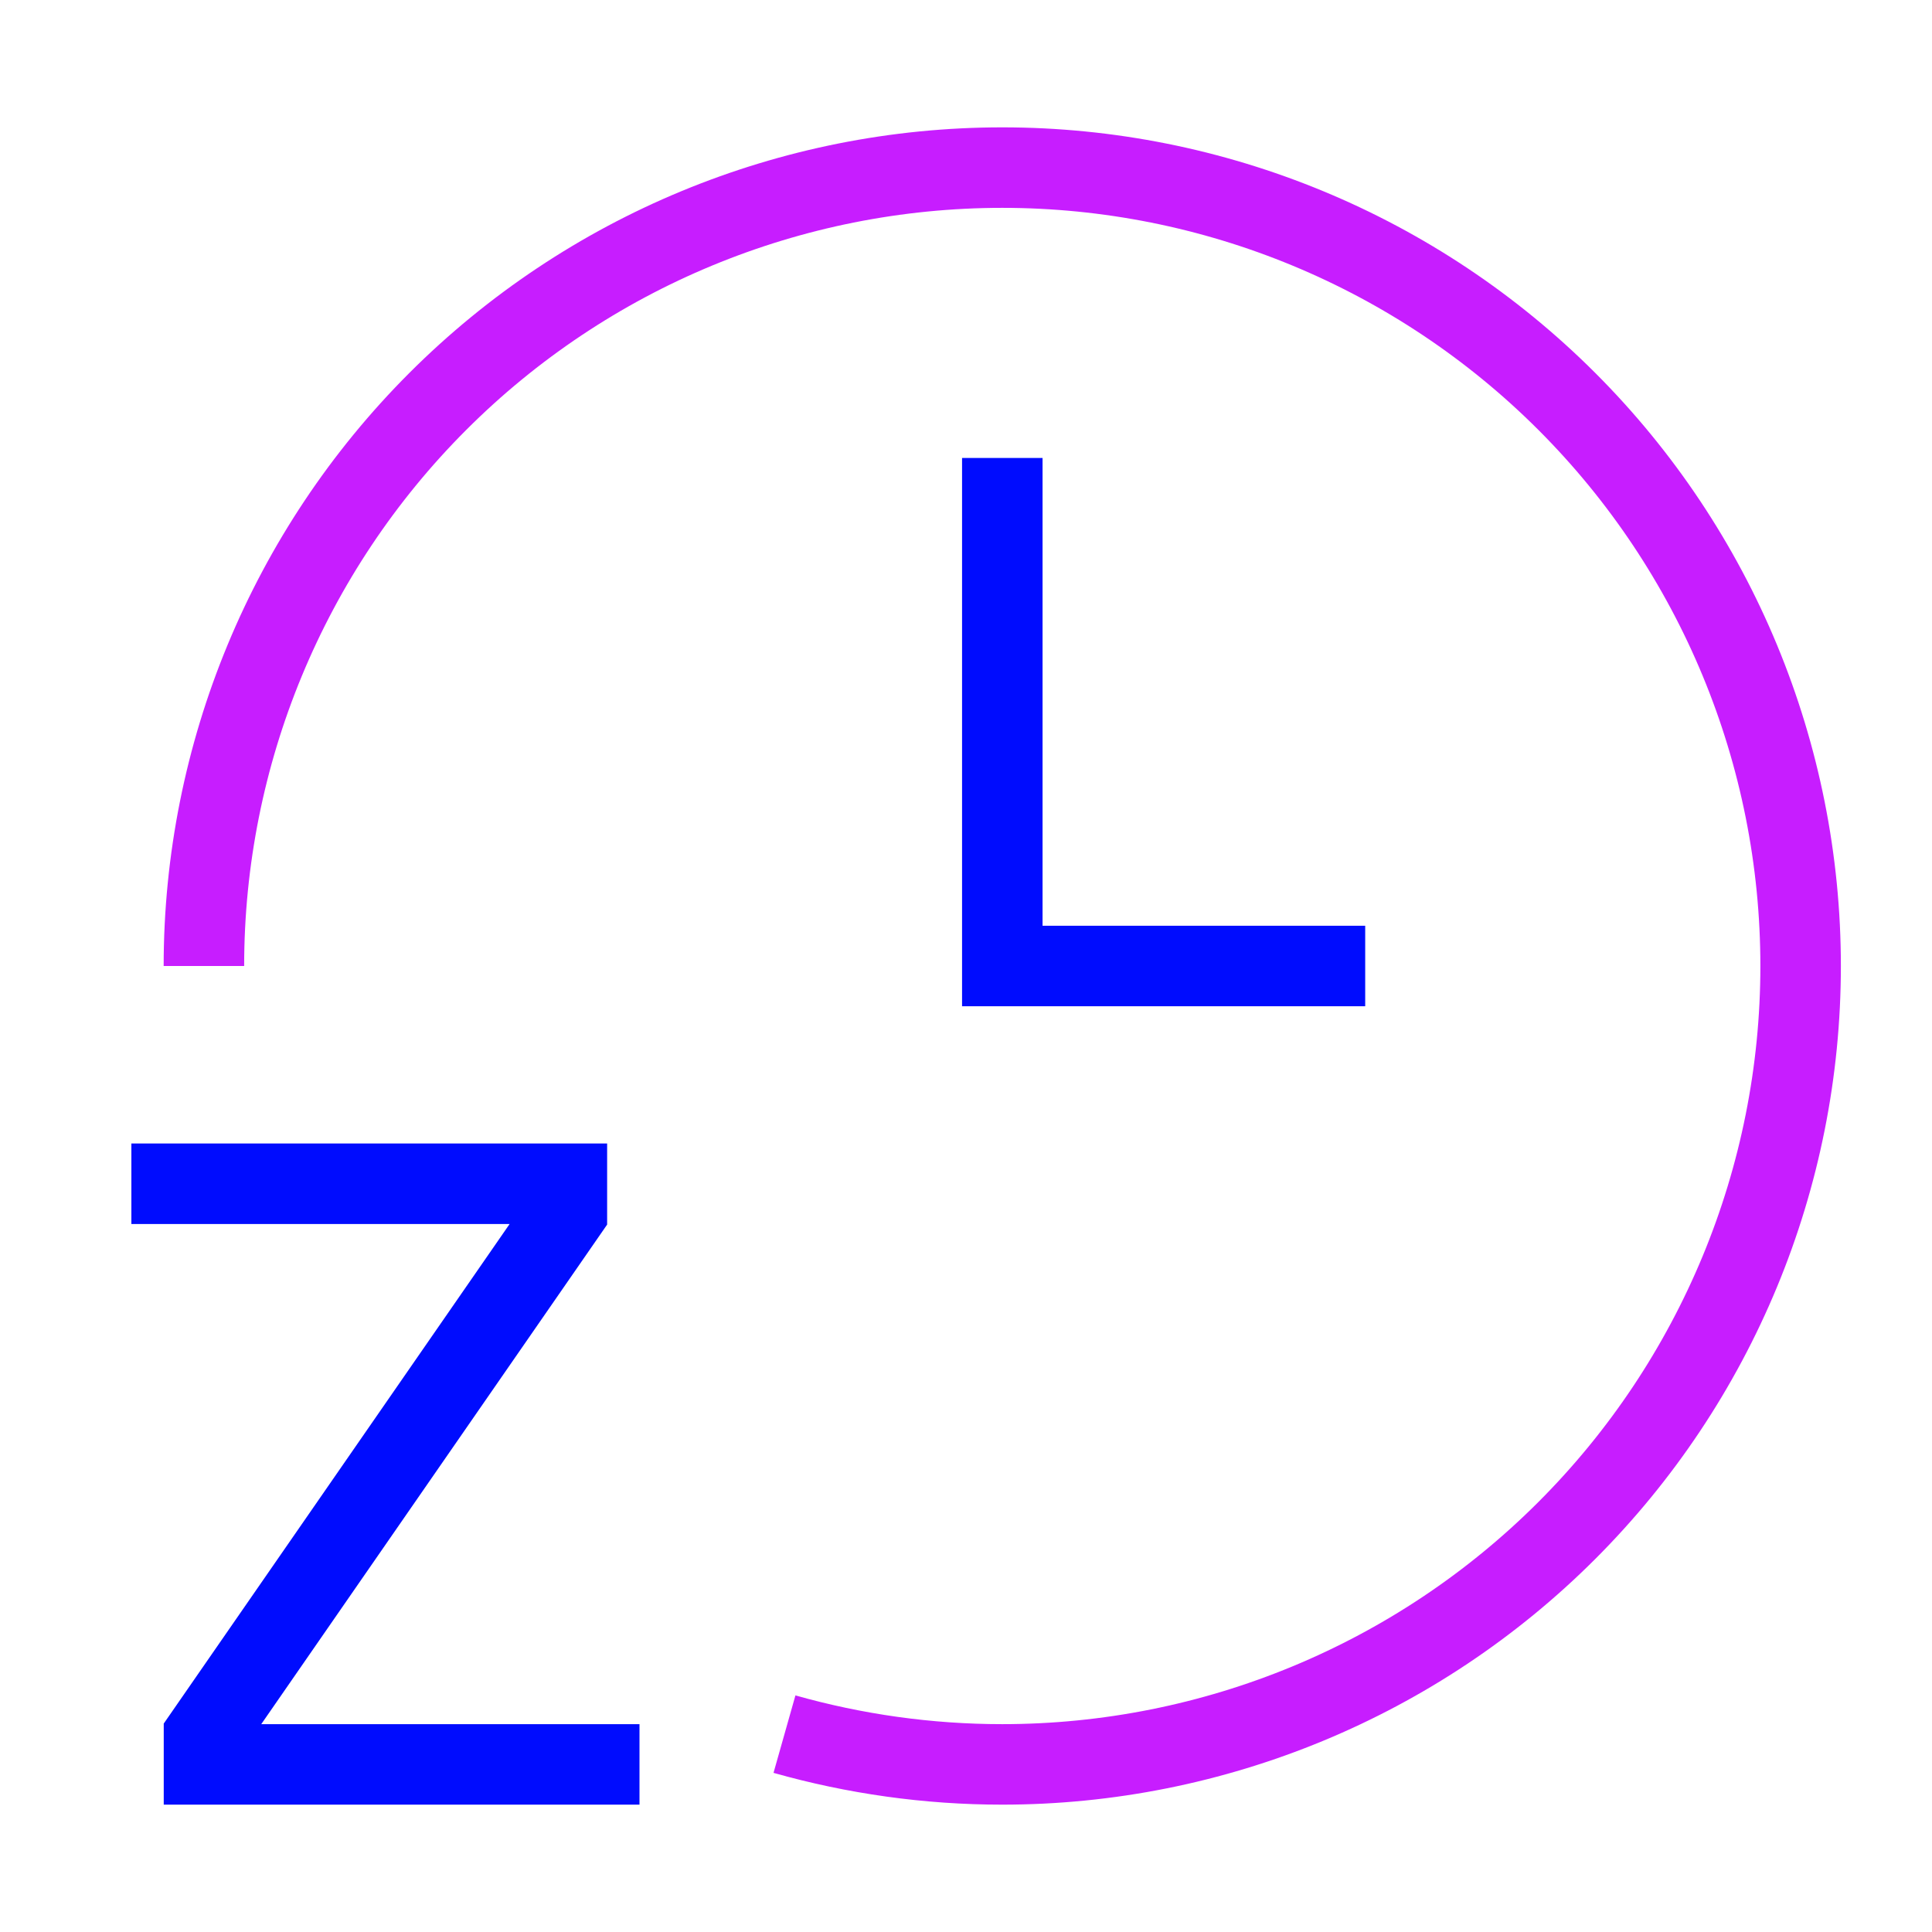 <svg xmlns="http://www.w3.org/2000/svg" fill="none" viewBox="-0.5 -0.5 24 24" id="Snooze-Clock--Streamline-Sharp-Neon">
  <desc>
    Snooze Clock Streamline Icon: https://streamlinehq.com
  </desc>
  <g id="snooze-clock--nap-sleep-rest-break-clock">
    <path id="Vector 68" stroke="#000cfe" d="M11.951 5.189V11.5h4.508" stroke-width="1"></path>
    <path id="Vector 2995" stroke="#000cfe" d="M1.132 14.205h5.41v0.351l-4.508 6.511v0.351h5.41" stroke-width="1"></path>
    <path id="Ellipse 7" stroke="#c71dff" d="M2.033 11.5c0 -2.63 1.045 -5.153 2.905 -7.013s4.382 -2.905 7.013 -2.905 5.153 1.045 7.013 2.905S21.868 8.87 21.868 11.5s-1.045 5.153 -2.905 7.013 -4.382 2.905 -7.013 2.905c-0.923 0 -1.832 -0.129 -2.705 -0.376" stroke-width="1"></path>
  </g>
</svg>